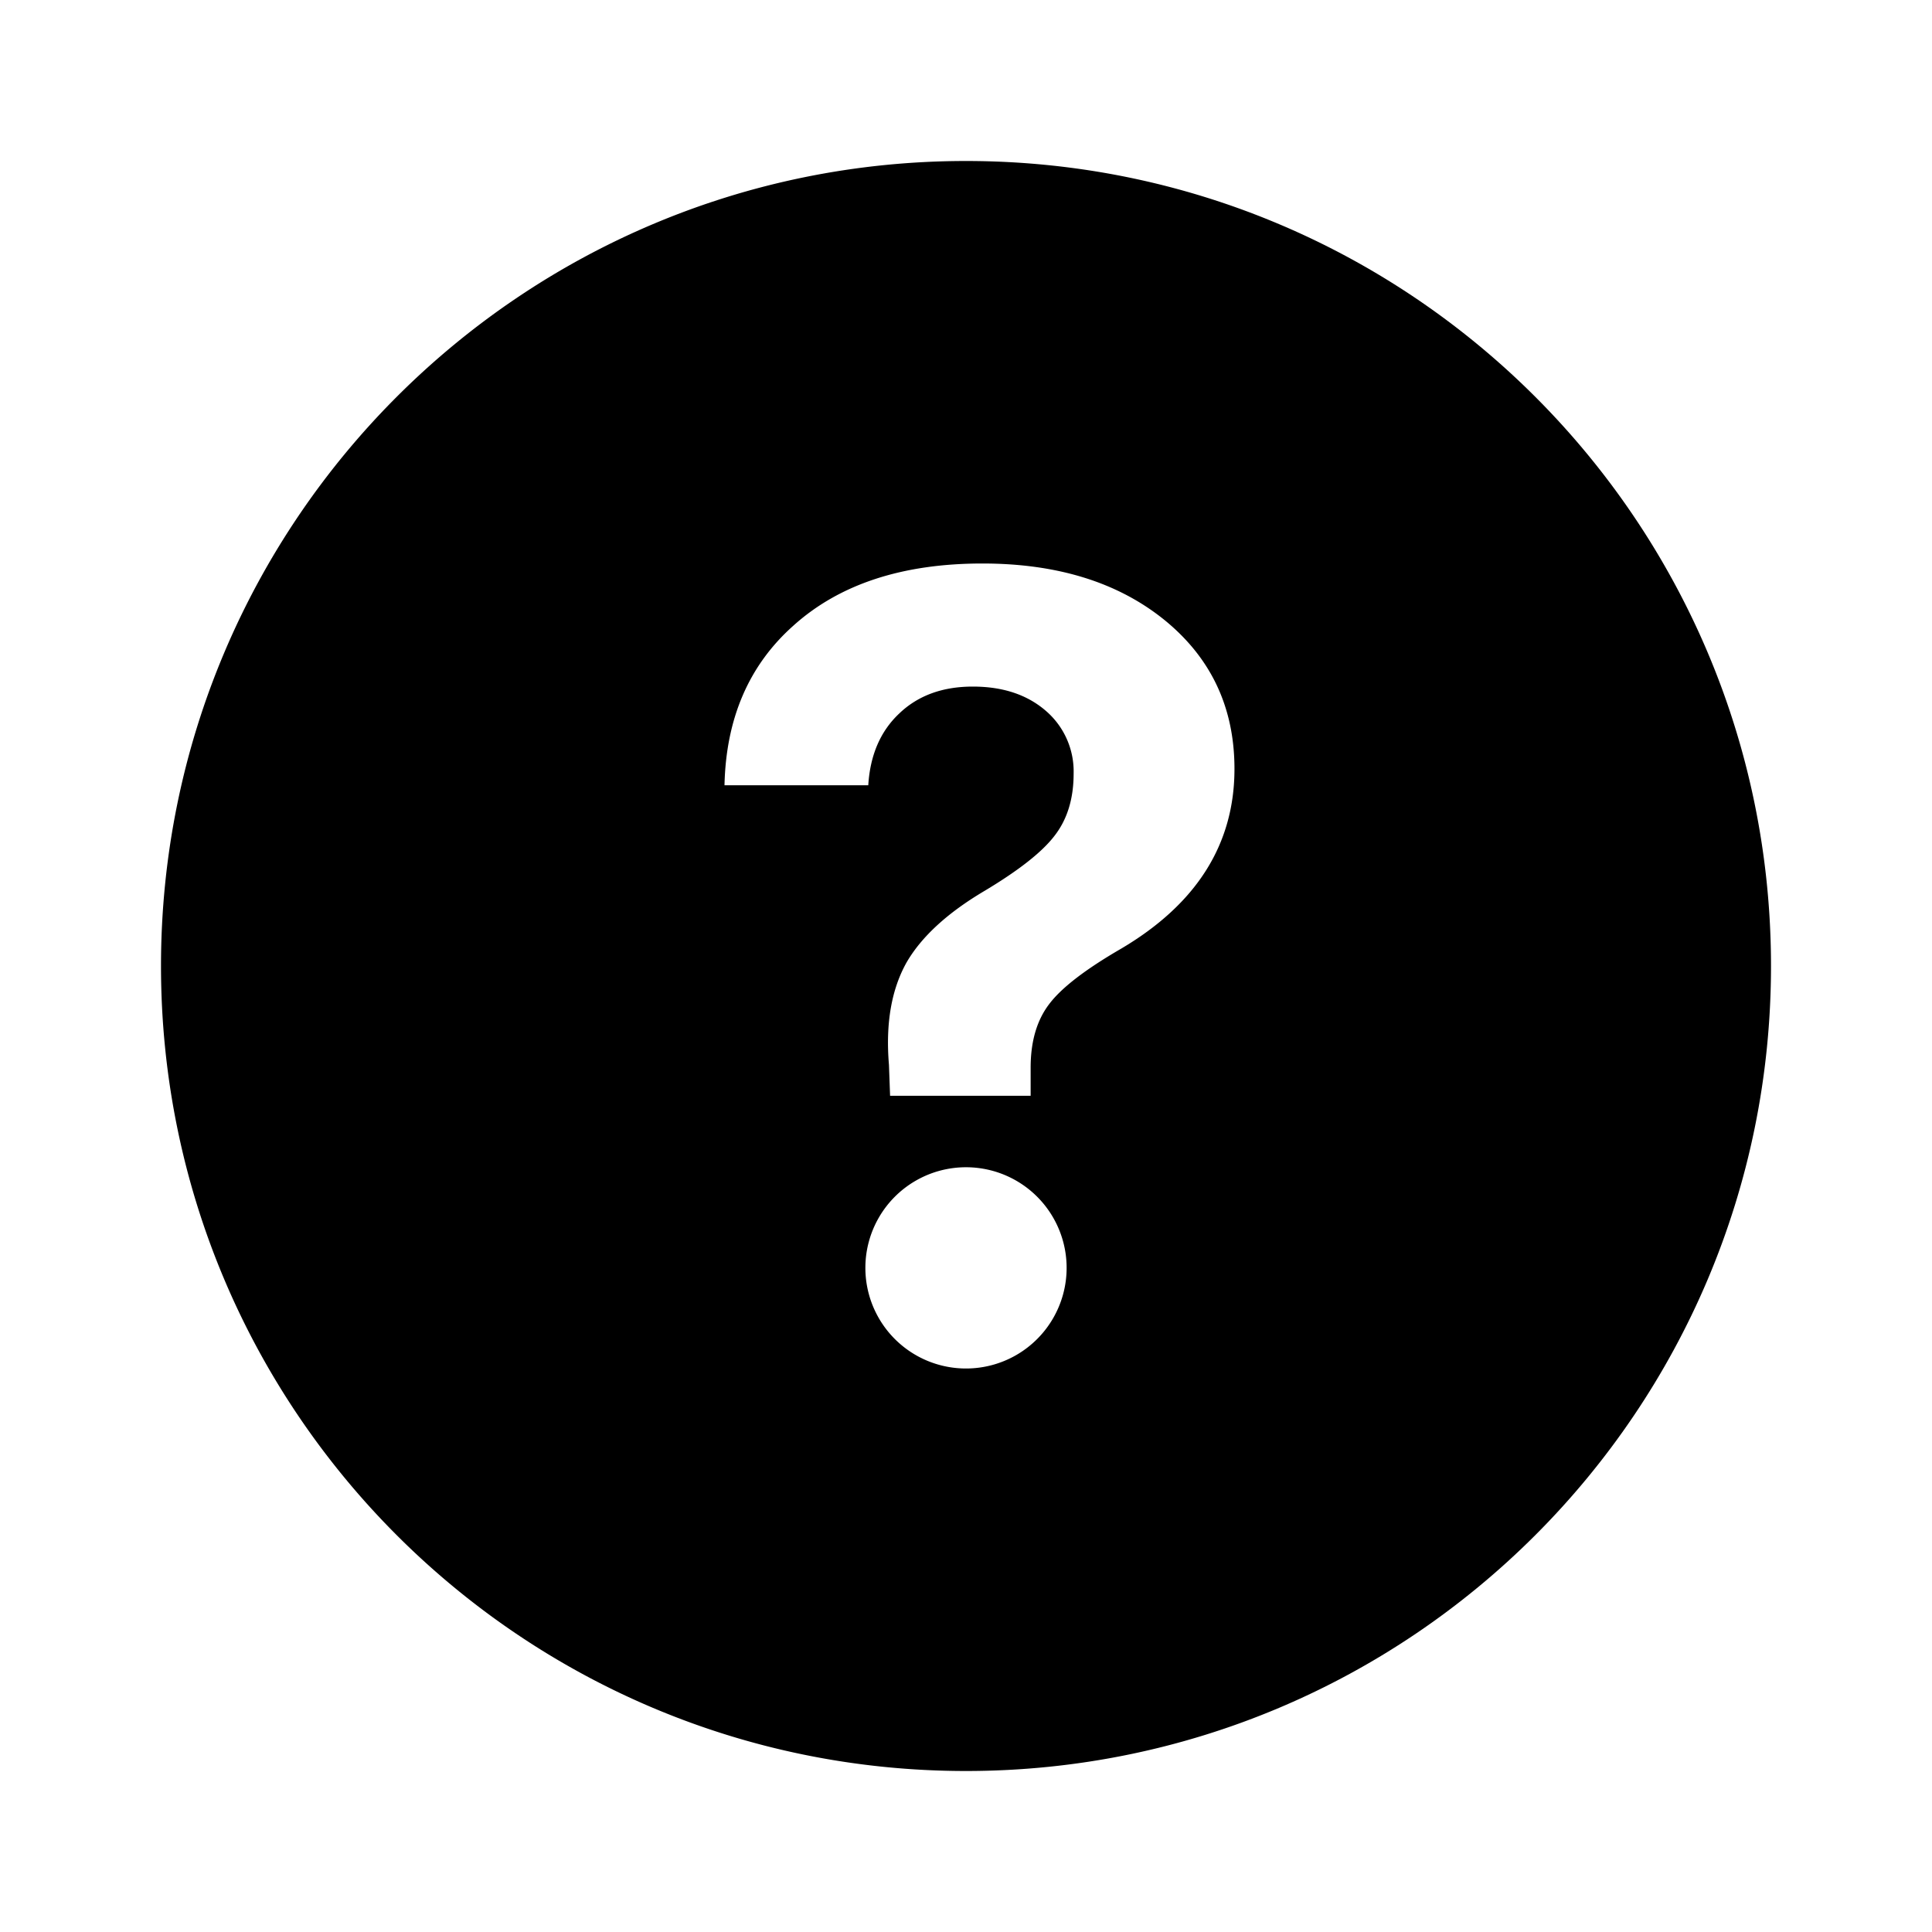 <svg xmlns="http://www.w3.org/2000/svg" width="24" height="24" fill="currentColor" viewBox="0 0 24 24">
  <path fill-rule="evenodd" d="M12 2C6.477 2 2 6.477 2 12s4.477 10 10 10 10-4.477 10-10S17.523 2 12 2zM9 9.755c.018-.83.303-1.492.857-1.984C10.428 7.257 11.21 7 12.204 7c.936 0 1.694.237 2.274.712.571.47.857 1.083.857 1.839 0 .936-.47 1.68-1.41 2.235-.44.255-.737.483-.89.685-.155.202-.232.466-.232.791v.35h-1.746l-.014-.383c-.043-.51.029-.934.218-1.272.185-.32.508-.617.969-.89.426-.255.716-.483.87-.685.158-.203.237-.46.237-.772a.992.992 0 00-.342-.777c-.233-.203-.536-.304-.91-.304-.378 0-.683.112-.916.336-.233.22-.36.517-.383.89H9zm4.25 5.995a1.25 1.25 0 11-2.5 0 1.25 1.25 0 012.5 0z" clip-rule="evenodd"/>
</svg>
